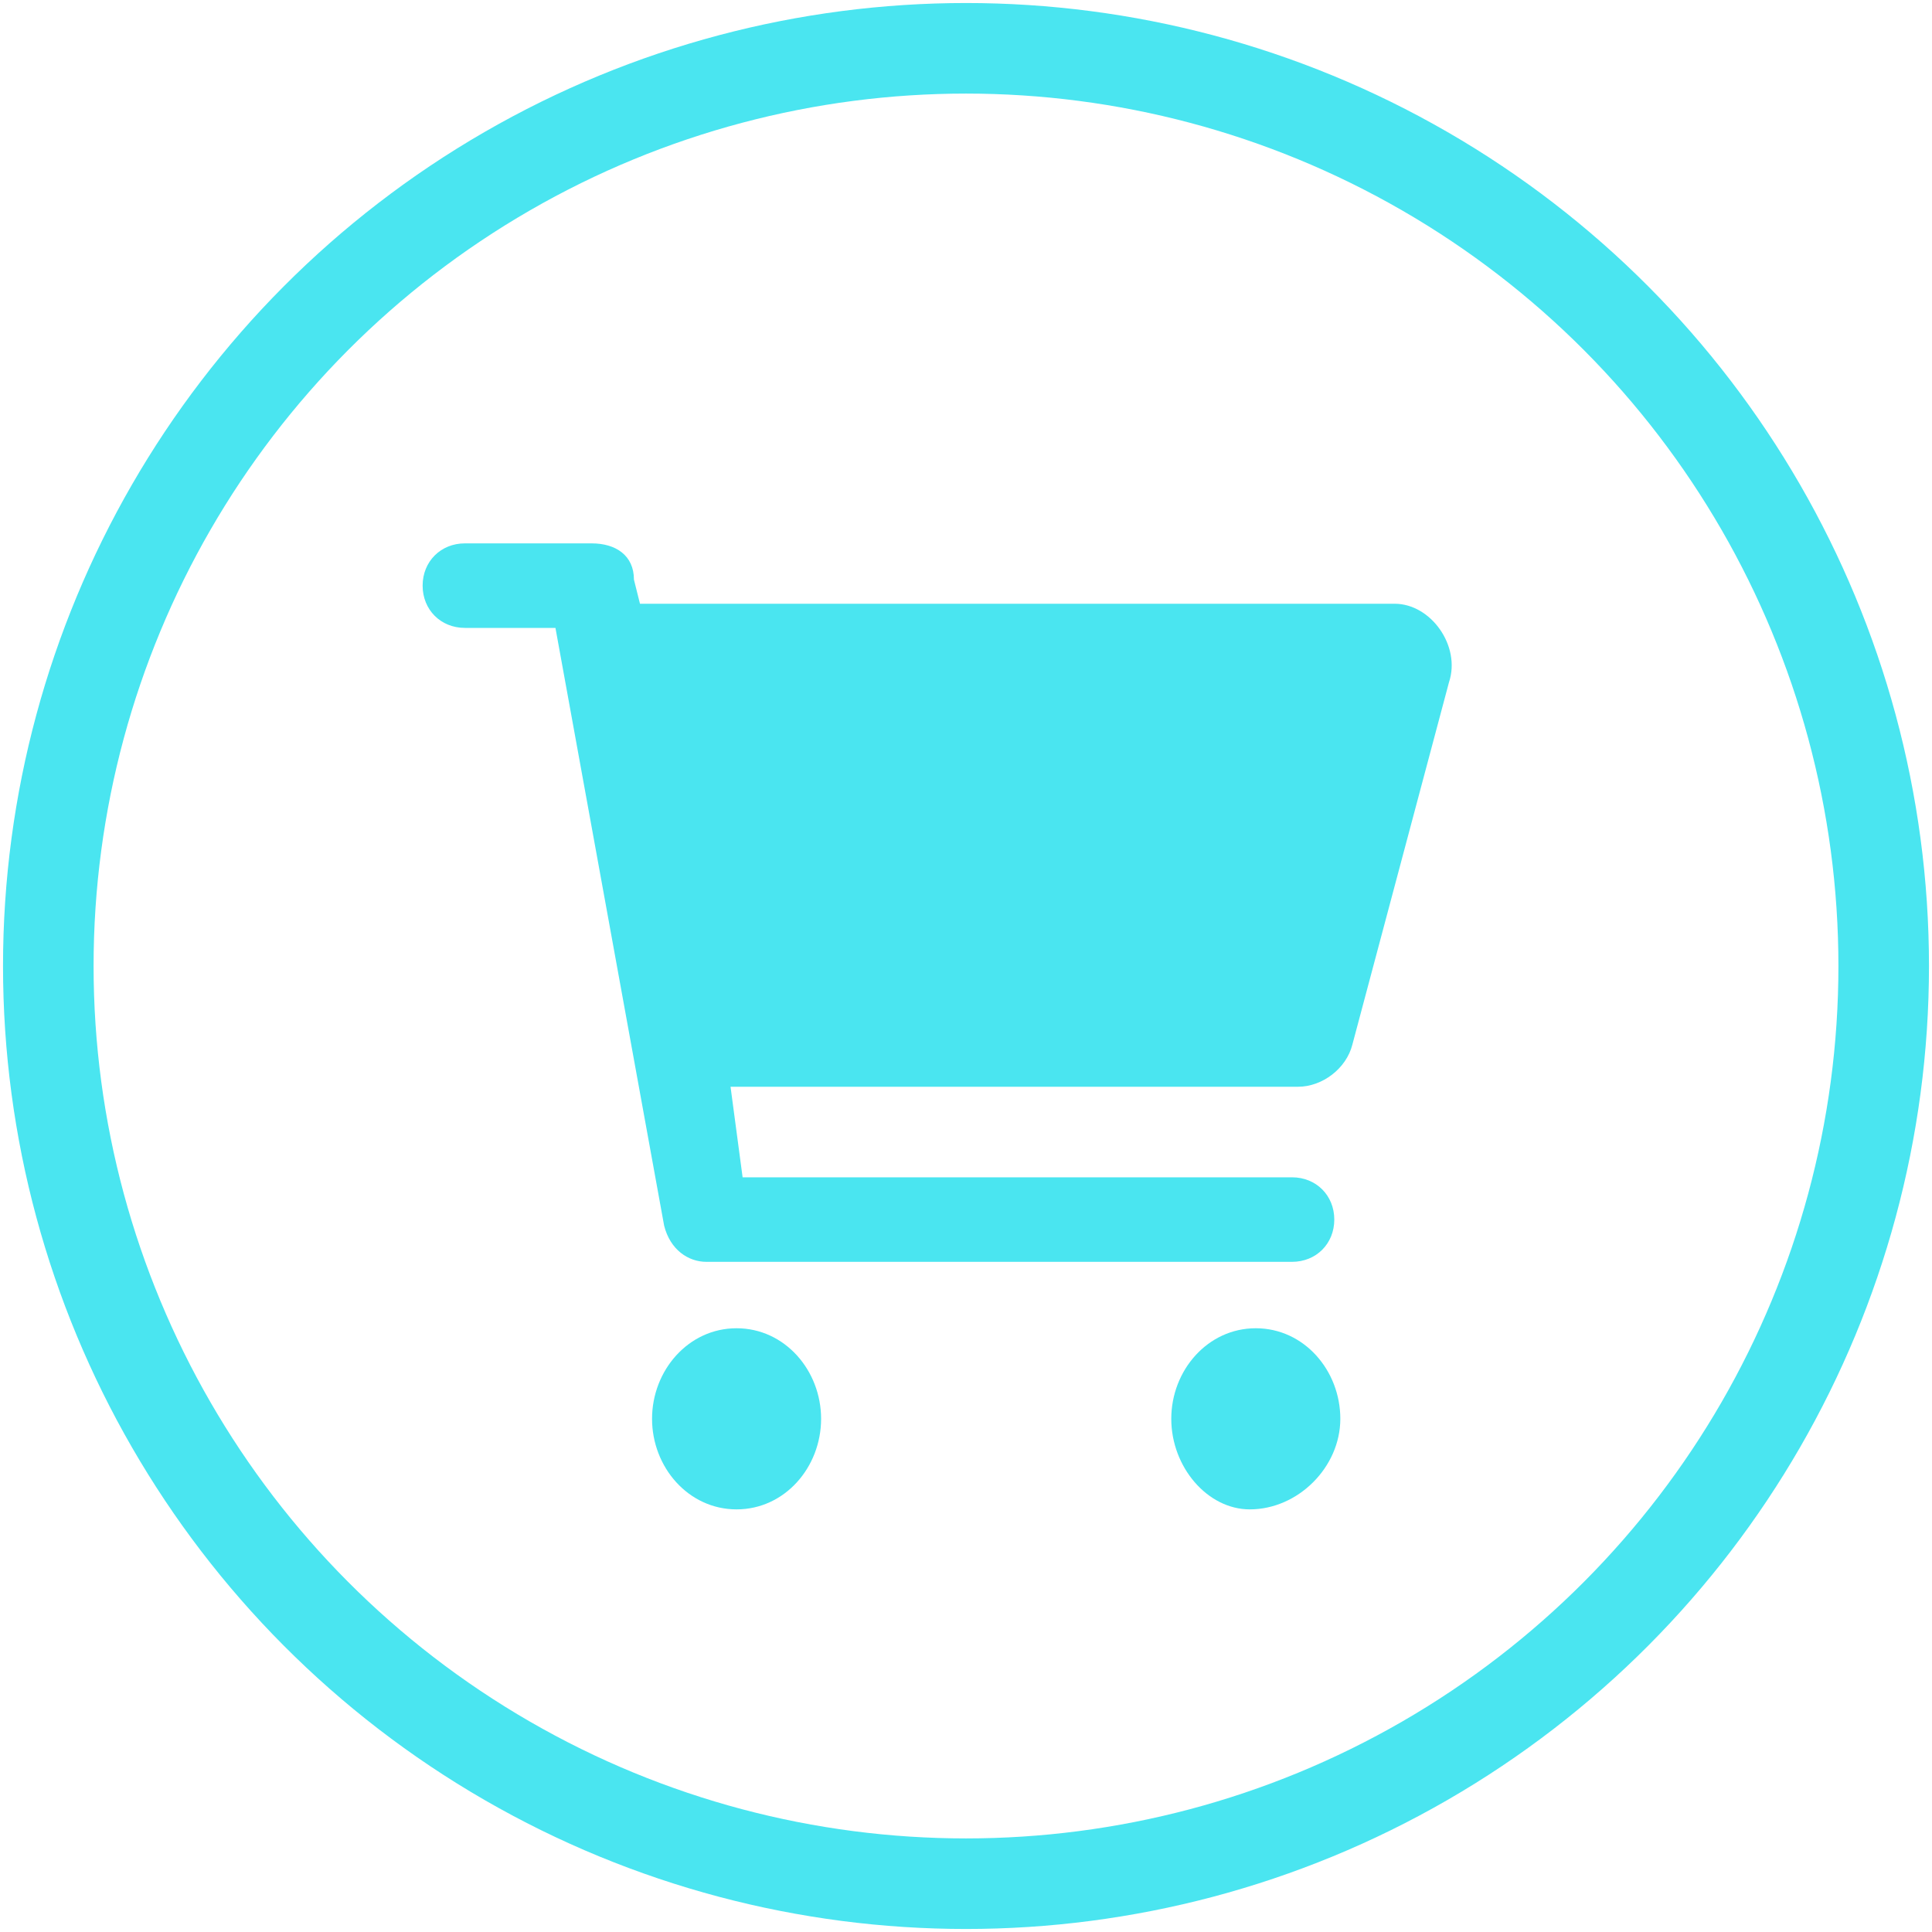 <?xml version="1.0" encoding="utf-8"?>
<!-- Generator: Adobe Illustrator 26.5.0, SVG Export Plug-In . SVG Version: 6.00 Build 0)  -->
<svg version="1.1" id="圖層_1" xmlns="http://www.w3.org/2000/svg" xmlns:xlink="http://www.w3.org/1999/xlink" x="0px" y="0px"
	 viewBox="0 0 32 32" style="enable-background:new 0 0 32 32;" xml:space="preserve">
<style type="text/css">
	.st0{fill:#4AE5F0;}
	.st1{fill:none;stroke:#4AE5F0;stroke-width:1.5;}
</style>
<path class="st0" d="M7.7,9C7.3,9,7,9.3,7,9.7c0,0.4,0.3,0.7,0.7,0.7h1.5l1.8,9.9c0.1,0.4,0.4,0.6,0.7,0.6h9.7
	c0.4,0,0.7-0.3,0.7-0.7c0-0.4-0.3-0.7-0.7-0.7h-9.1L12.1,18h9.4c0.4,0,0.8-0.3,0.9-0.7l1.6-6c0.2-0.6-0.3-1.3-0.9-1.3H10.6l-0.1-0.4
	C10.5,9.2,10.2,9,9.8,9H7.7z M12.2,25c0.8,0,1.4-0.7,1.4-1.5S13,22,12.2,22c-0.8,0-1.4,0.7-1.4,1.5S11.4,25,12.2,25z M22.2,23.5
	c0-0.8-0.6-1.5-1.4-1.5c-0.8,0-1.4,0.7-1.4,1.5S20,25,20.7,25C21.5,25,22.2,24.3,22.2,23.5z"/>
<circle class="st1" cx="16" cy="16" r="15.2"/>
</svg>
